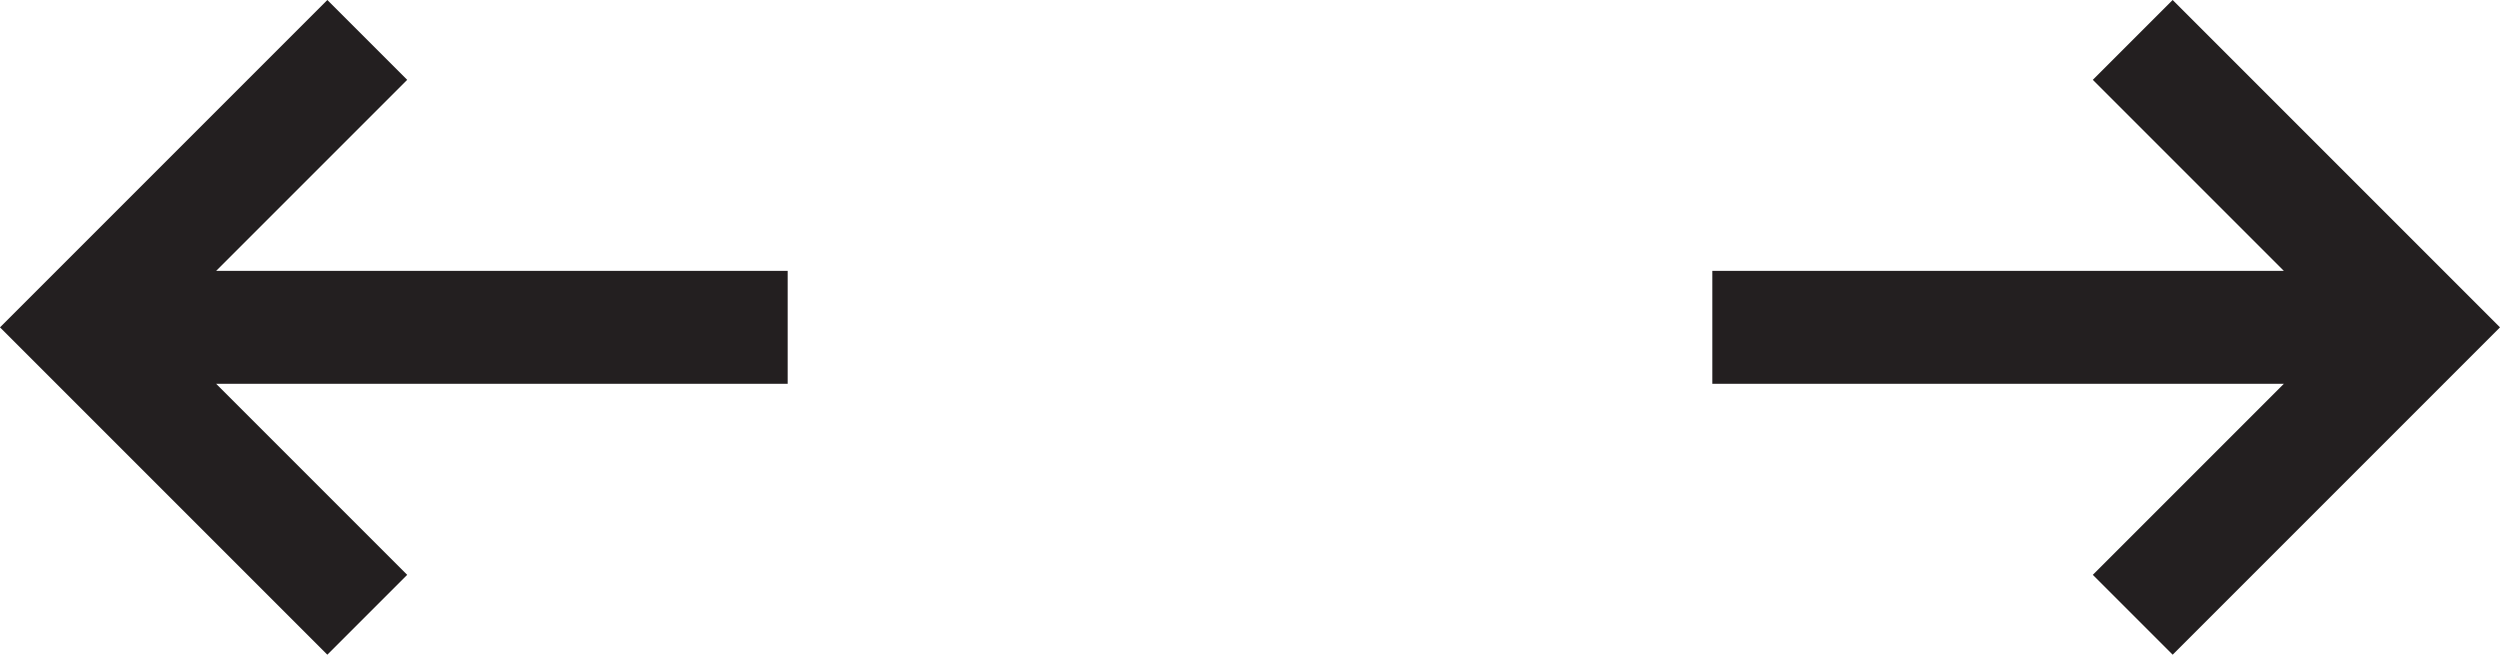 <?xml version="1.0" encoding="utf-8"?>
<!-- Generator: Adobe Illustrator 16.0.0, SVG Export Plug-In . SVG Version: 6.00 Build 0)  -->
<!DOCTYPE svg PUBLIC "-//W3C//DTD SVG 1.1//EN" "http://www.w3.org/Graphics/SVG/1.1/DTD/svg11.dtd">
<svg version="1.1" id="Layer_1" xmlns="http://www.w3.org/2000/svg" xmlns:xlink="http://www.w3.org/1999/xlink" x="0px" y="0px"
	 width="313.805px" height="82.178px" viewBox="0 0 313.805 82.178" enable-background="new 0 0 313.805 82.178"
	 xml:space="preserve">
<g>
	<polygon fill="#231F20" points="272.717,0 262.694,10.021 286.675,34.002 214.934,34.002 214.934,48.175 286.675,48.175 
		262.694,72.156 272.717,82.178 313.805,41.089 	"/>
	<polygon fill="#231F20" points="51.111,10.021 41.088,0 0,41.089 41.088,82.178 51.111,72.156 27.13,48.175 98.871,48.175 
		98.871,34.002 27.13,34.002 	"/>
</g>
</svg>
